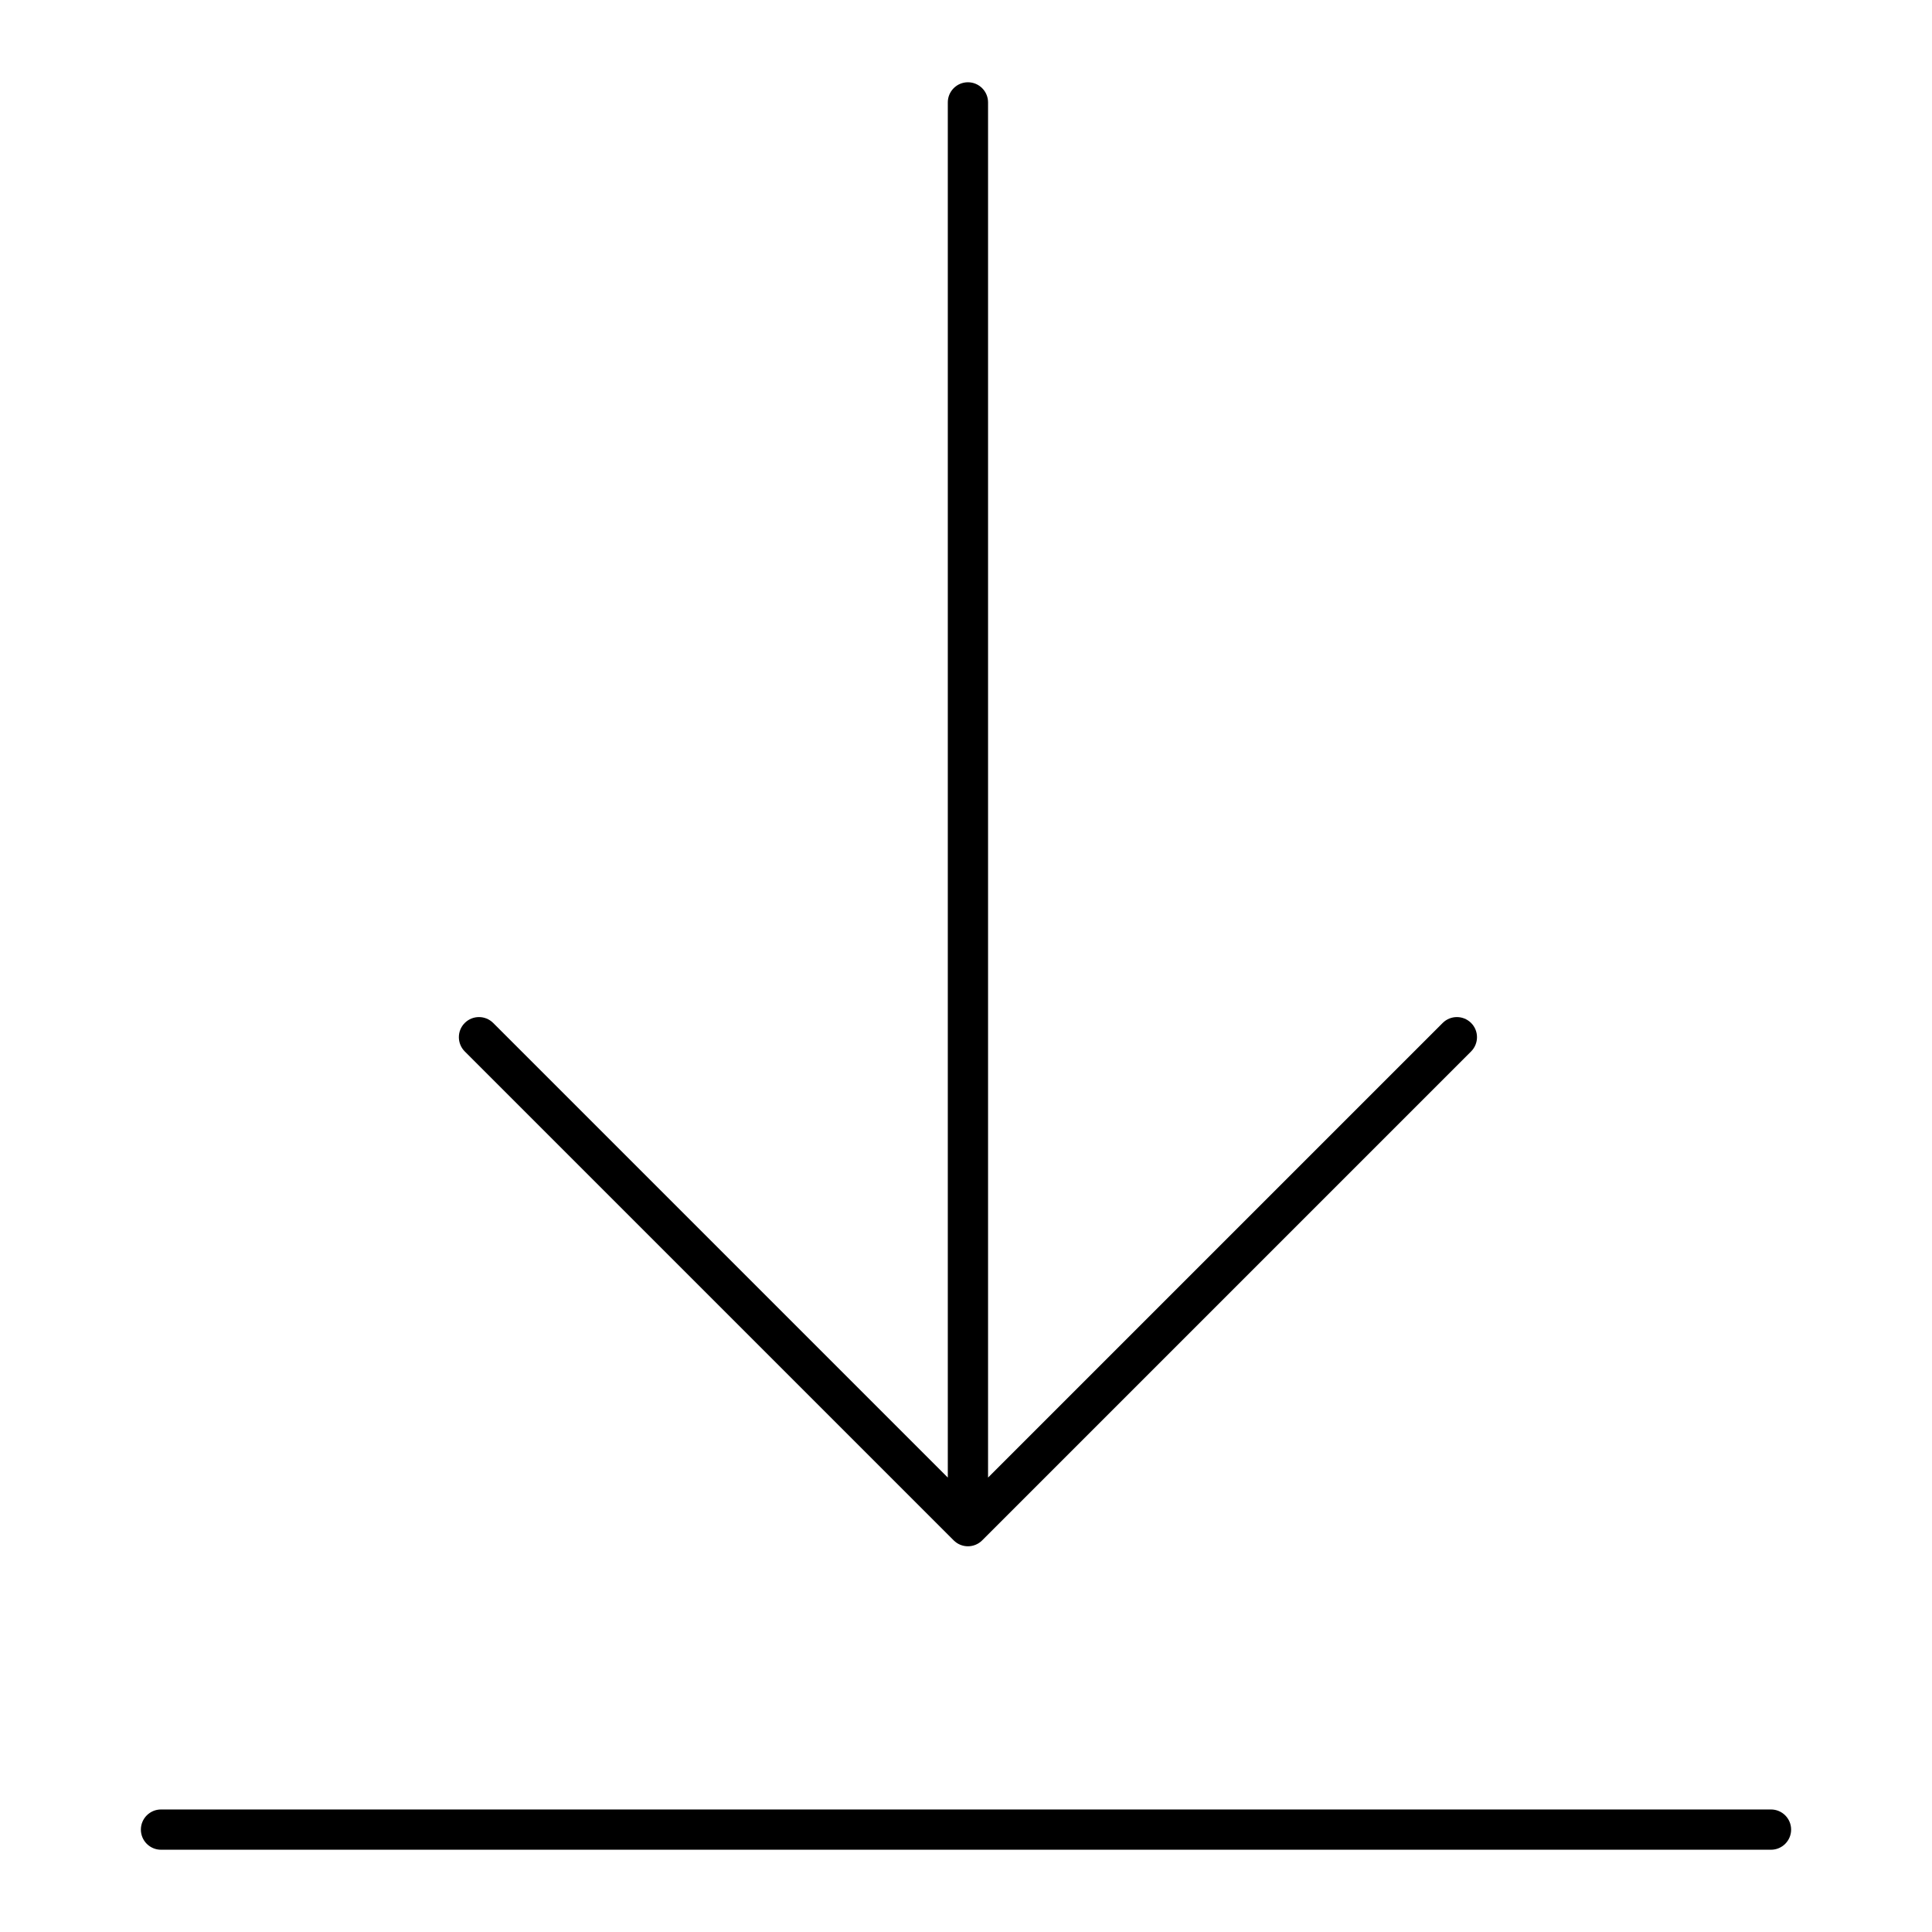 <svg width="24" height="24" viewBox="0 0 24 24" fill="none" xmlns="http://www.w3.org/2000/svg">
<path d="M2 22.478C1.862 22.478 1.75 22.59 1.75 22.728C1.75 22.866 1.862 22.978 2 22.978H22C22.138 22.978 22.25 22.866 22.25 22.728C22.25 22.59 22.138 22.478 22 22.478H2Z" fill="black"/>
<path d="M12.201 19.135C12.103 19.233 11.945 19.233 11.847 19.135L5.773 13.061C5.676 12.963 5.676 12.805 5.773 12.708C5.871 12.61 6.029 12.61 6.127 12.708L11.774 18.355L11.774 1.272C11.774 1.134 11.886 1.022 12.024 1.022C12.162 1.022 12.274 1.134 12.274 1.272L12.274 18.355L17.921 12.708C18.019 12.61 18.177 12.61 18.275 12.708C18.372 12.805 18.372 12.963 18.275 13.061L12.201 19.135Z" fill="black"/>
</svg>
